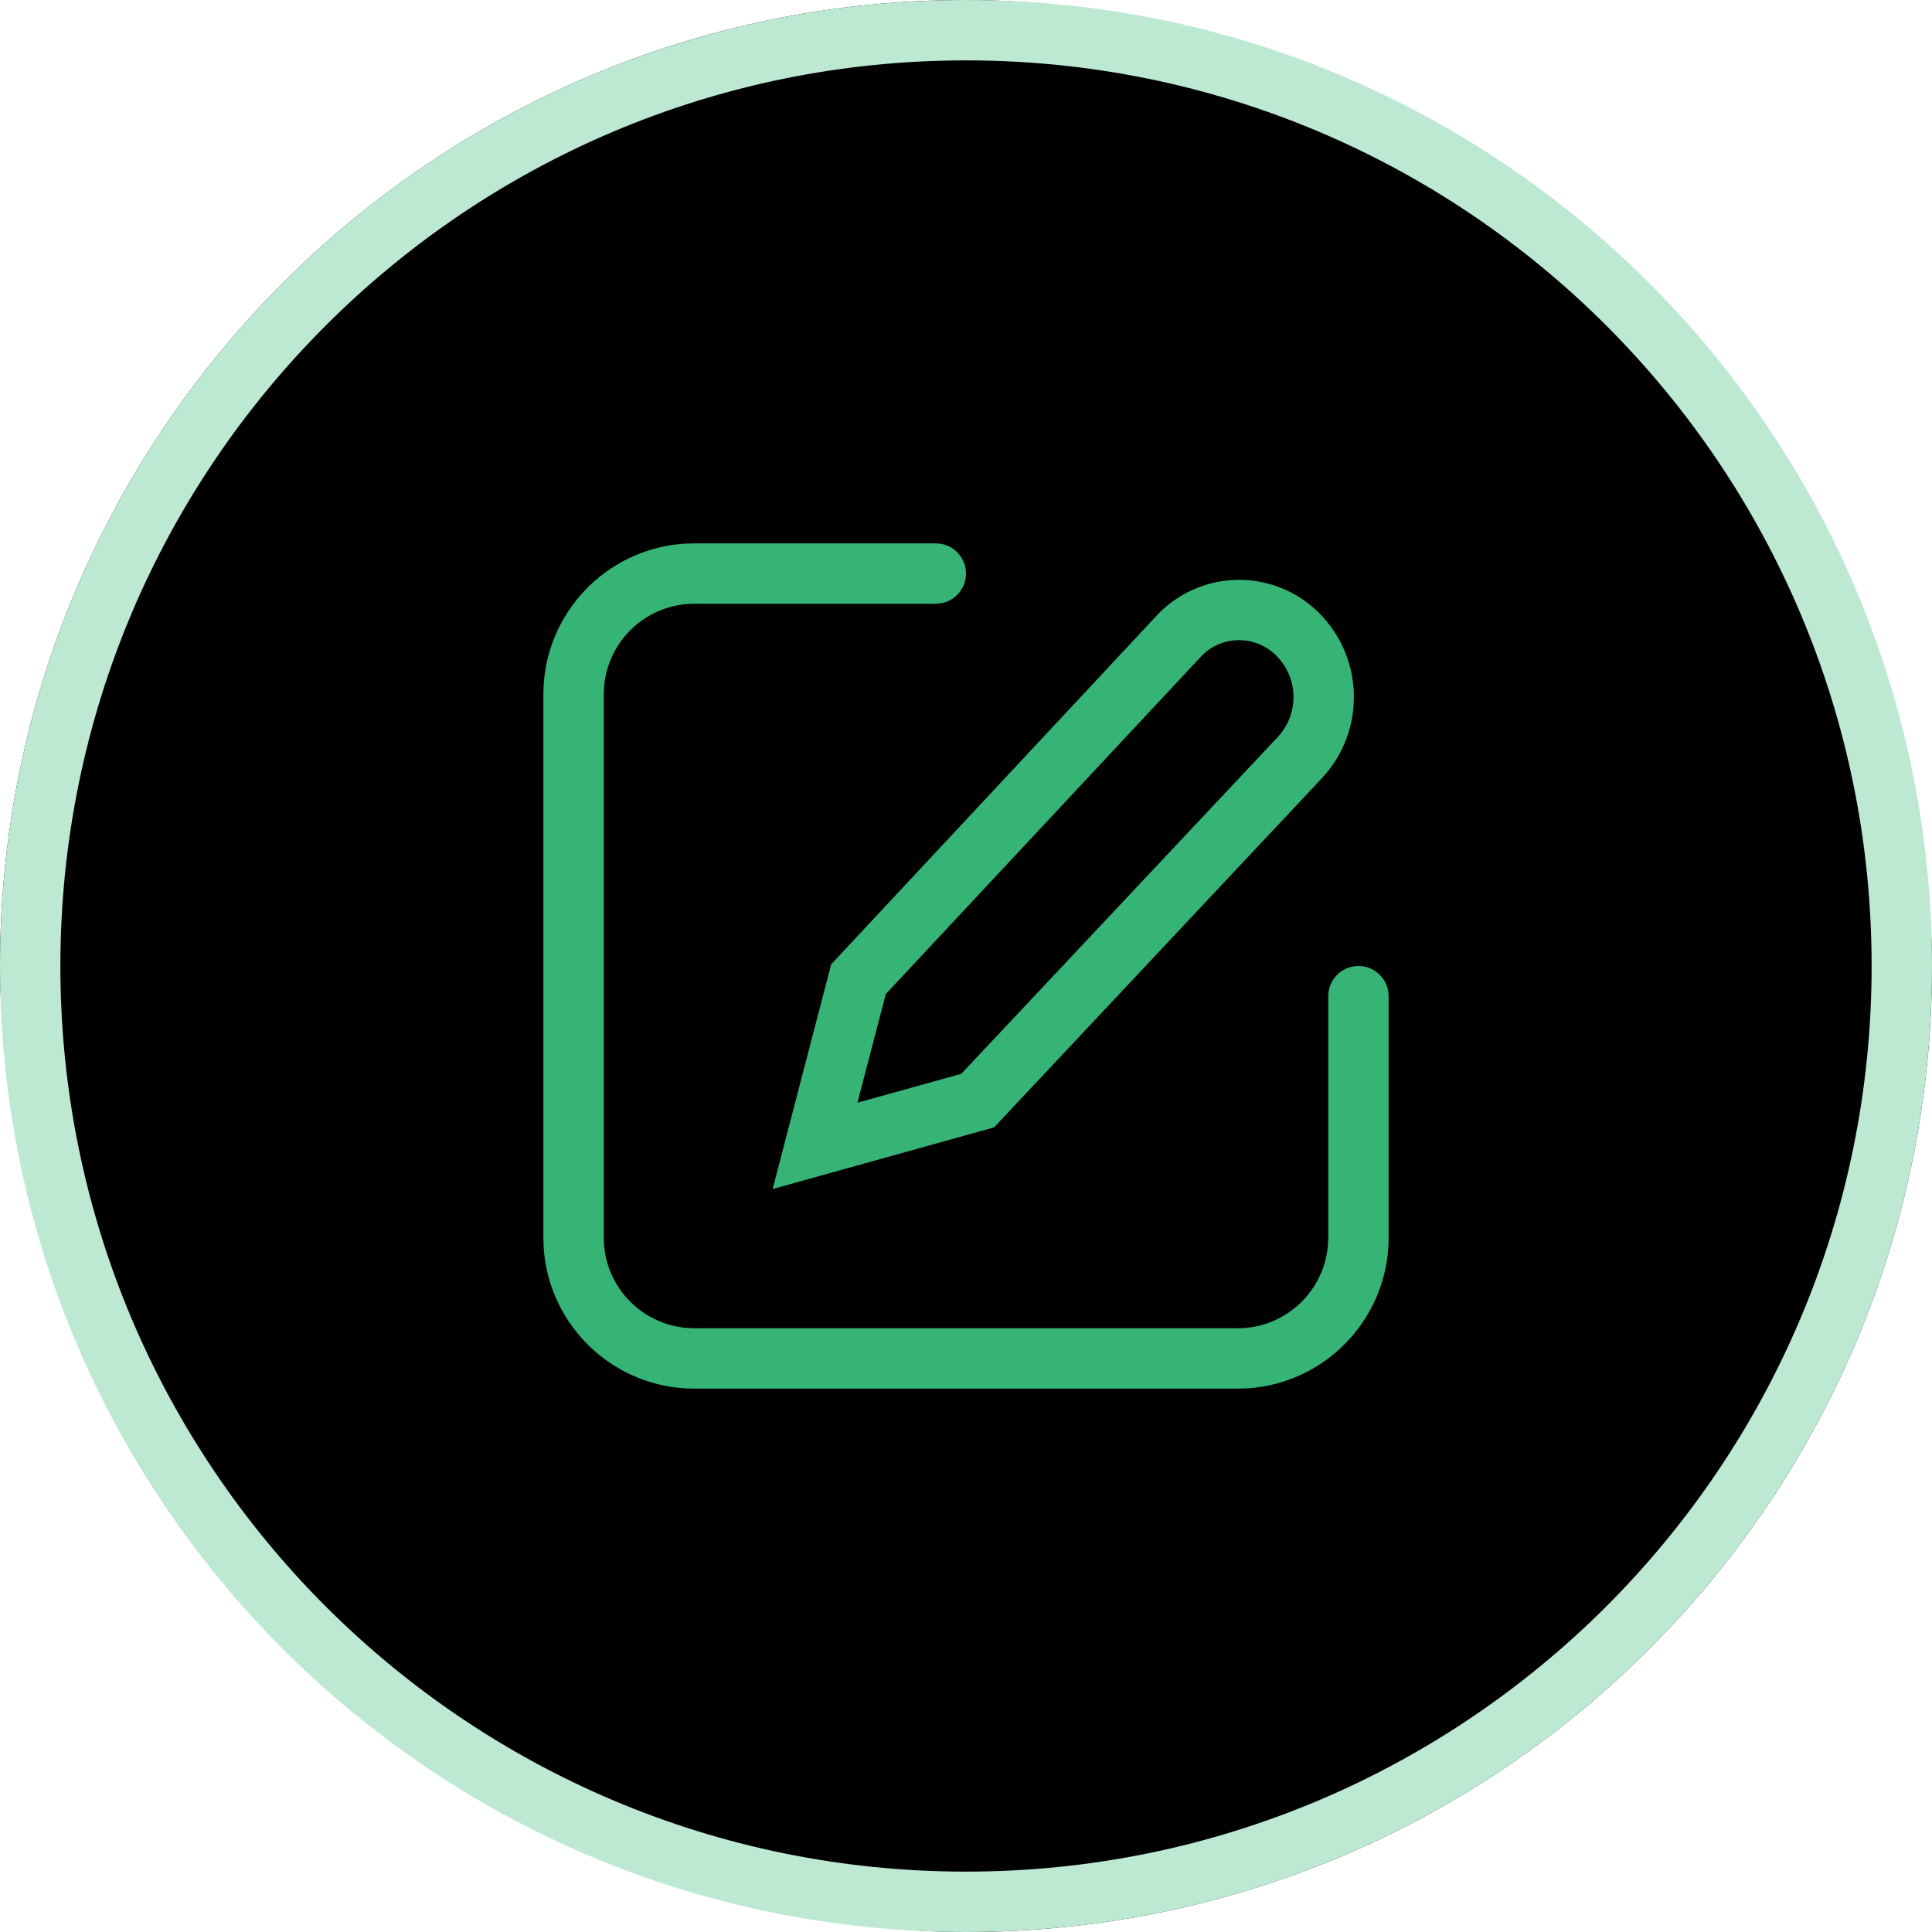 <svg width="32px" height="32px" viewBox="0 0 32 32" version="1.1" xmlns="http://www.w3.org/2000/svg" xmlns:xlink="http://www.w3.org/1999/xlink">
    <title>F953FC5A-4B2F-4326-8022-E640A96698A4</title>
    <defs>
        <rect id="path-1" x="1.86882473e-13" y="0" width="32" height="32" rx="16"></rect>
        <filter x="0.0%" y="0.0%" width="100.0%" height="100.0%" filterUnits="objectBoundingBox" id="filter-2">
            <feOffset dx="0" dy="0" in="SourceAlpha" result="shadowOffsetOuter1"></feOffset>
            <feComposite in="shadowOffsetOuter1" in2="SourceAlpha" operator="out" result="shadowOffsetOuter1"></feComposite>
            <feColorMatrix values="0 0 0 0 0   0 0 0 0 0   0 0 0 0 0  0 0 0 0.07 0" type="matrix" in="shadowOffsetOuter1"></feColorMatrix>
        </filter>
        <path d="M7.5,1 C7.776,1 8,1.224 8,1.5 C8,1.745 7.823,1.95 7.59,1.992 L7.5,2 L3.5,2 C2.72,2 2.08,2.595 2.007,3.356 L2,3.5 L2,12.5 C2,13.28 2.595,13.92 3.356,13.993 L3.5,14 L12.5,14 C13.28,14 13.92,13.405 13.993,12.644 L14,12.5 L14,8.5 C14,8.224 14.224,8 14.5,8 C14.745,8 14.95,8.177 14.992,8.41 L15,8.5 L15,12.5 C15,13.825 13.968,14.91 12.664,14.995 L12.5,15 L3.5,15 C2.175,15 1.09,13.968 1.005,12.664 L1,12.5 L1,3.5 C1,2.175 2.032,1.09 3.336,1.005 L3.5,1 L7.5,1 Z M11.192,2.16 C11.919,1.425 13.104,1.418 13.84,2.145 C14.596,2.892 14.622,4.105 13.9,4.884 L13.9,4.884 L8.465,10.673 L4.797,11.694 L5.767,7.972 Z M13.137,2.856 C12.794,2.517 12.242,2.52 11.909,2.857 L11.909,2.857 L6.672,8.464 L6.202,10.264 L7.922,9.786 L13.166,4.205 C13.495,3.85 13.509,3.315 13.216,2.945 L13.216,2.945 Z" id="path-3"></path>
    </defs>
    <g id="Home" stroke="none" stroke-width="1" fill="none" fill-rule="evenodd">
        <g id="apps-UI-kit" transform="translate(-798, -499)">
            <g id="Button/Circle/32/Default" transform="translate(798, 499)">
                <g id="Group" fill-rule="nonzero">
                    <g id="Shadow">
                        <use fill="black" fill-opacity="1" filter="url(#filter-2)" xlink:href="#path-1"></use>
                        <use fill-opacity="0" fill="#FFFFFF" xlink:href="#path-1"></use>
                    </g>
                </g>
                <path d="M16,0 C24.837,-1.623249e-15 32,7.163 32,16 C32,24.837 24.837,32 16,32 C7.163,32 1.082166e-15,24.837 0,16 C-1.082166e-15,7.163 7.163,1.623249e-15 16,0 Z M16,1 C7.716,1 1,7.716 1,16 C1,24.284 7.716,31 16,31 C24.284,31 31,24.284 31,16 C31,7.716 24.284,1 16,1 Z" id="Combined-Shape" fill="#BDE9D3" fill-rule="nonzero"></path>
                <g id="Icon/Clear" transform="translate(8, 8)">
                    <mask id="mask-4" fill="white">
                        <use xlink:href="#path-3"></use>
                    </mask>
                    <use id="Combined-Shape" fill="#36B475" fill-rule="nonzero" xlink:href="#path-3"></use>
                </g>
            </g>
        </g>
    </g>
</svg>
